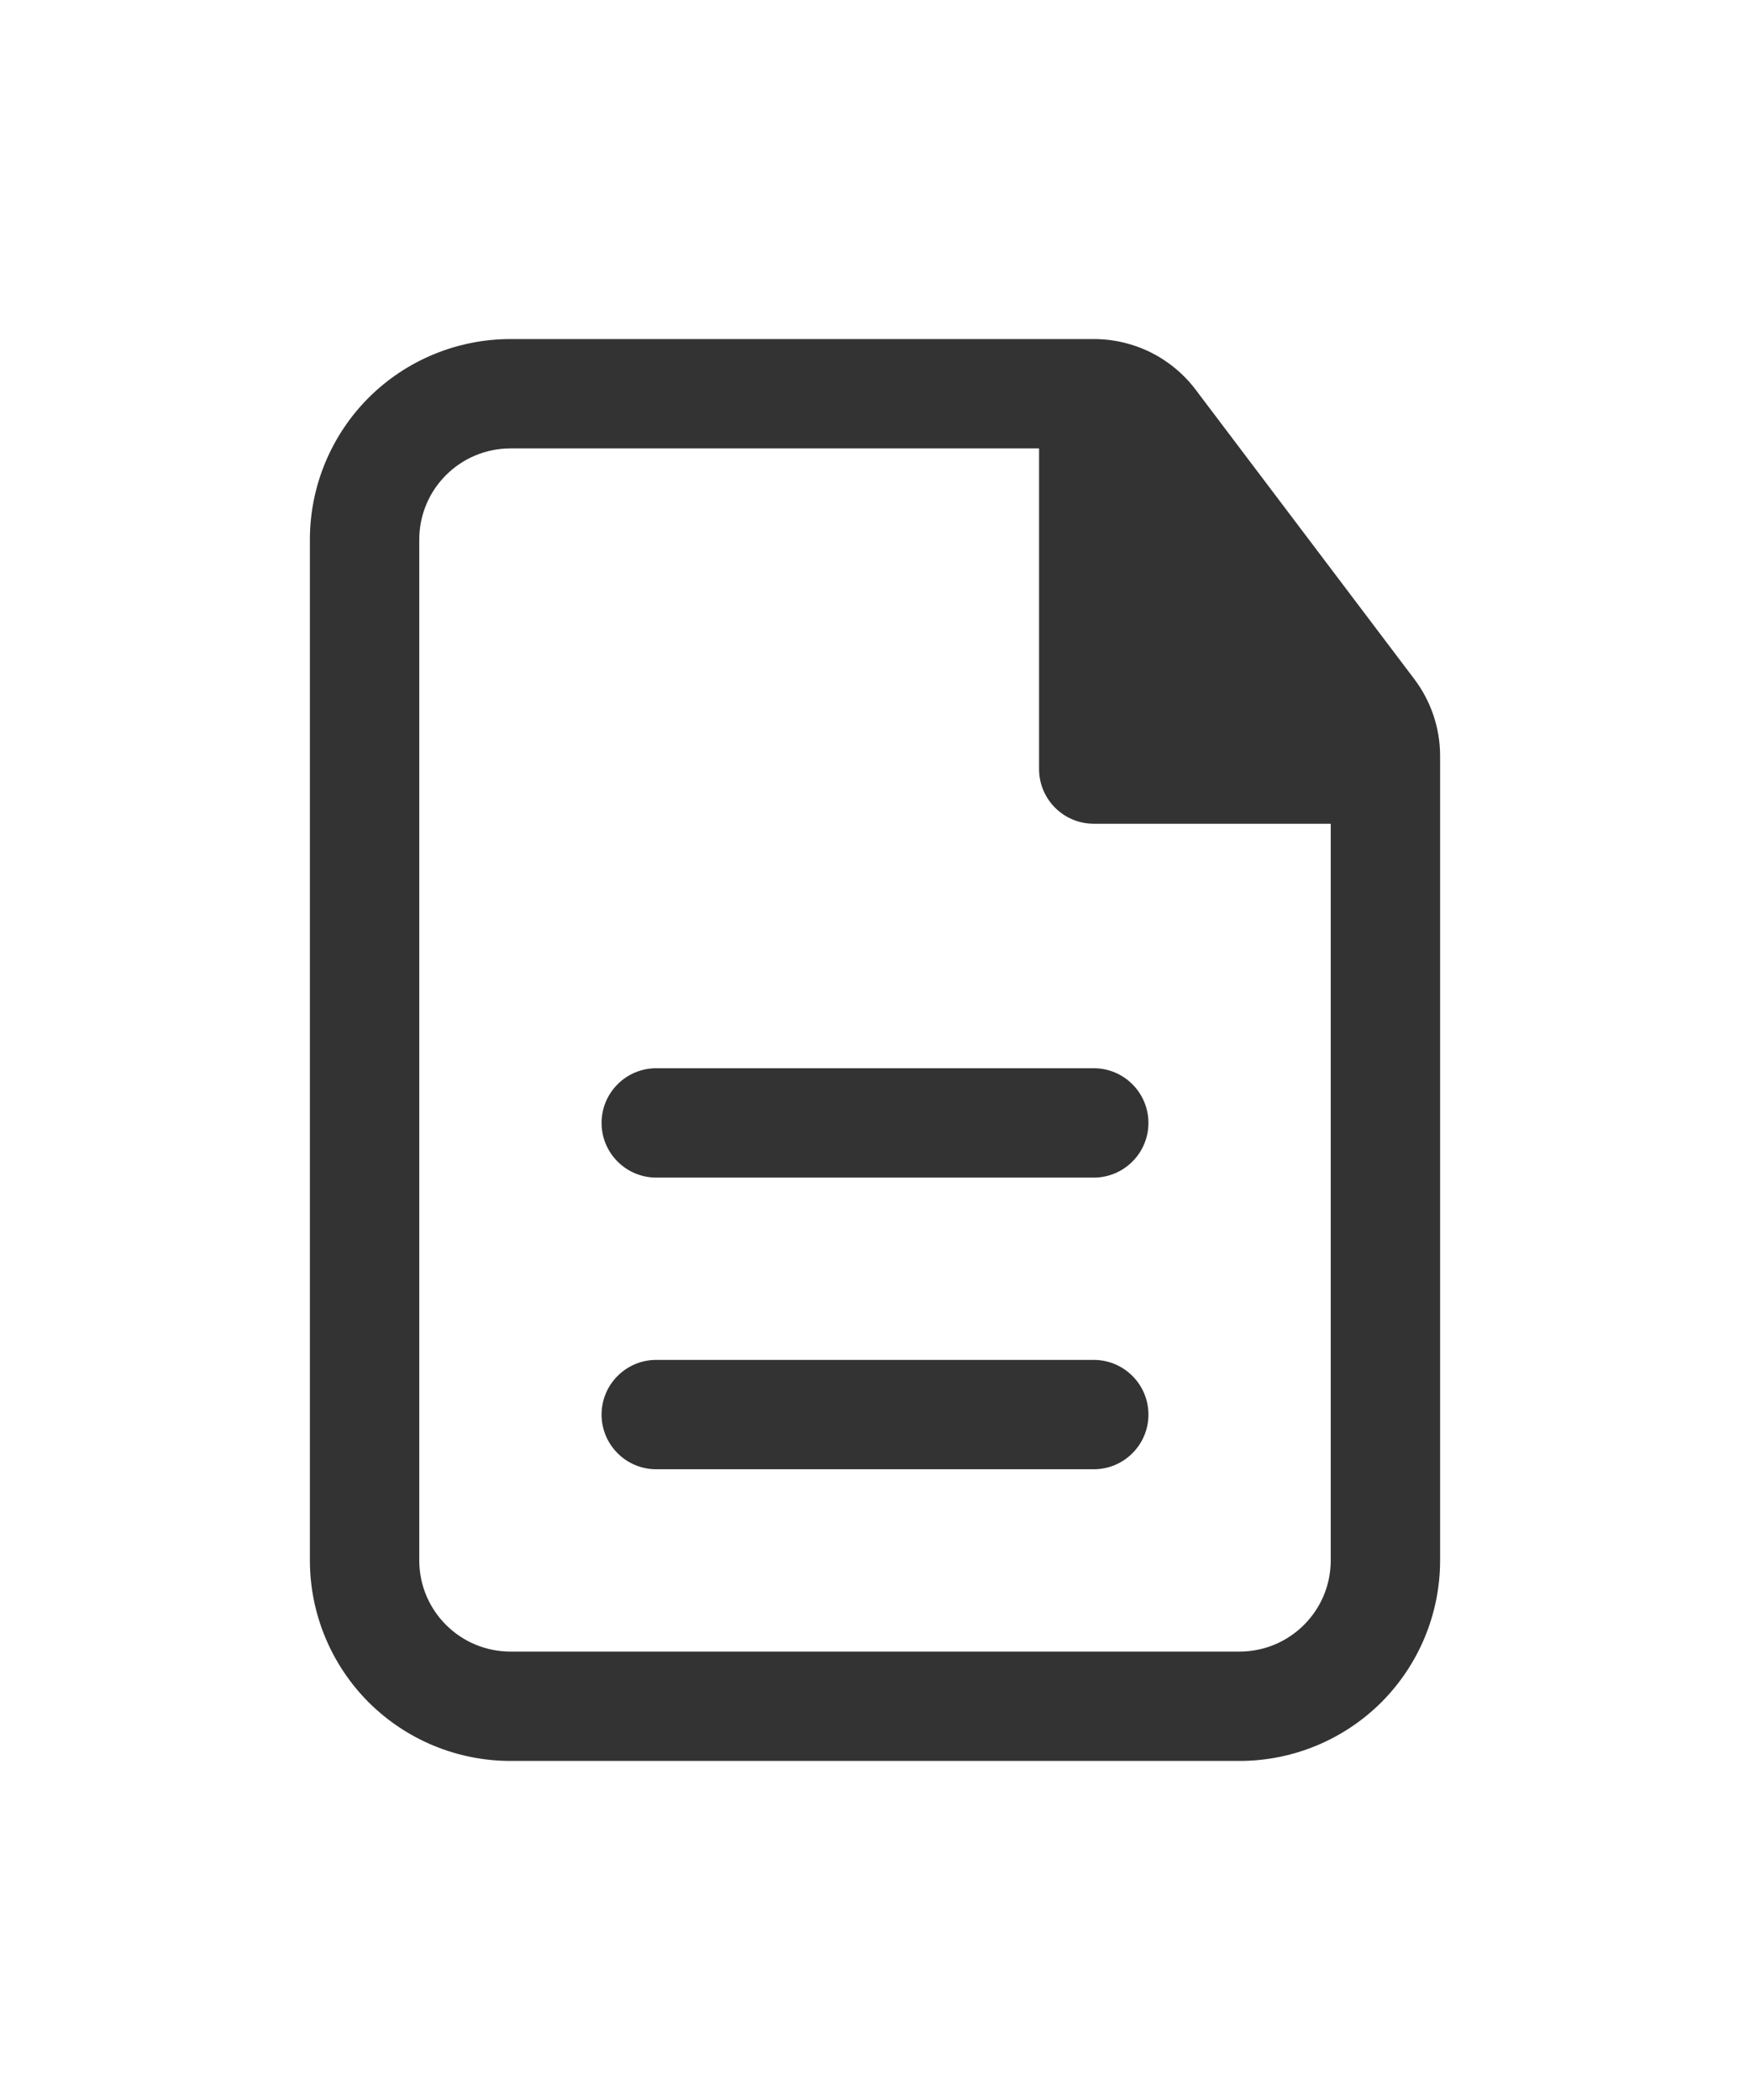 <svg width="20" height="24" viewBox="0 0 24 24" fill="none" xmlns="http://www.w3.org/2000/svg">
<path d="M15.75 13C15.75 12.801 15.671 12.61 15.53 12.47C15.39 12.329 15.199 12.25 15 12.25H9C8.801 12.25 8.61 12.329 8.47 12.47C8.329 12.61 8.25 12.801 8.25 13C8.25 13.199 8.329 13.39 8.47 13.53C8.61 13.671 8.801 13.75 9 13.75H15C15.199 13.75 15.39 13.671 15.53 13.53C15.671 13.39 15.75 13.199 15.75 13ZM15.75 17C15.75 16.801 15.671 16.61 15.53 16.47C15.39 16.329 15.199 16.25 15 16.25H9C8.801 16.25 8.61 16.329 8.47 16.47C8.329 16.61 8.25 16.801 8.25 17C8.25 17.199 8.329 17.39 8.47 17.53C8.61 17.671 8.801 17.75 9 17.75H15C15.199 17.75 15.39 17.671 15.53 17.53C15.671 17.39 15.75 17.199 15.75 17Z" fill="#333333"/>
<path fill-rule="evenodd" clip-rule="evenodd" d="M7 2.25C6.271 2.25 5.571 2.54 5.055 3.055C4.54 3.571 4.25 4.271 4.25 5V19C4.25 19.729 4.54 20.429 5.055 20.945C5.571 21.46 6.271 21.75 7 21.75H17C17.729 21.75 18.429 21.46 18.945 20.945C19.46 20.429 19.75 19.729 19.75 19V7.968C19.75 7.587 19.626 7.217 19.396 6.913L16.398 2.945C16.235 2.729 16.024 2.554 15.782 2.433C15.54 2.313 15.273 2.25 15.002 2.25H7ZM5.75 5C5.75 4.31 6.31 3.75 7 3.75H14.25V8.147C14.25 8.561 14.586 8.897 15 8.897H18.25V19C18.25 19.69 17.69 20.25 17 20.25H7C6.31 20.25 5.75 19.69 5.75 19V5Z" fill="#333333"/>
</svg>
